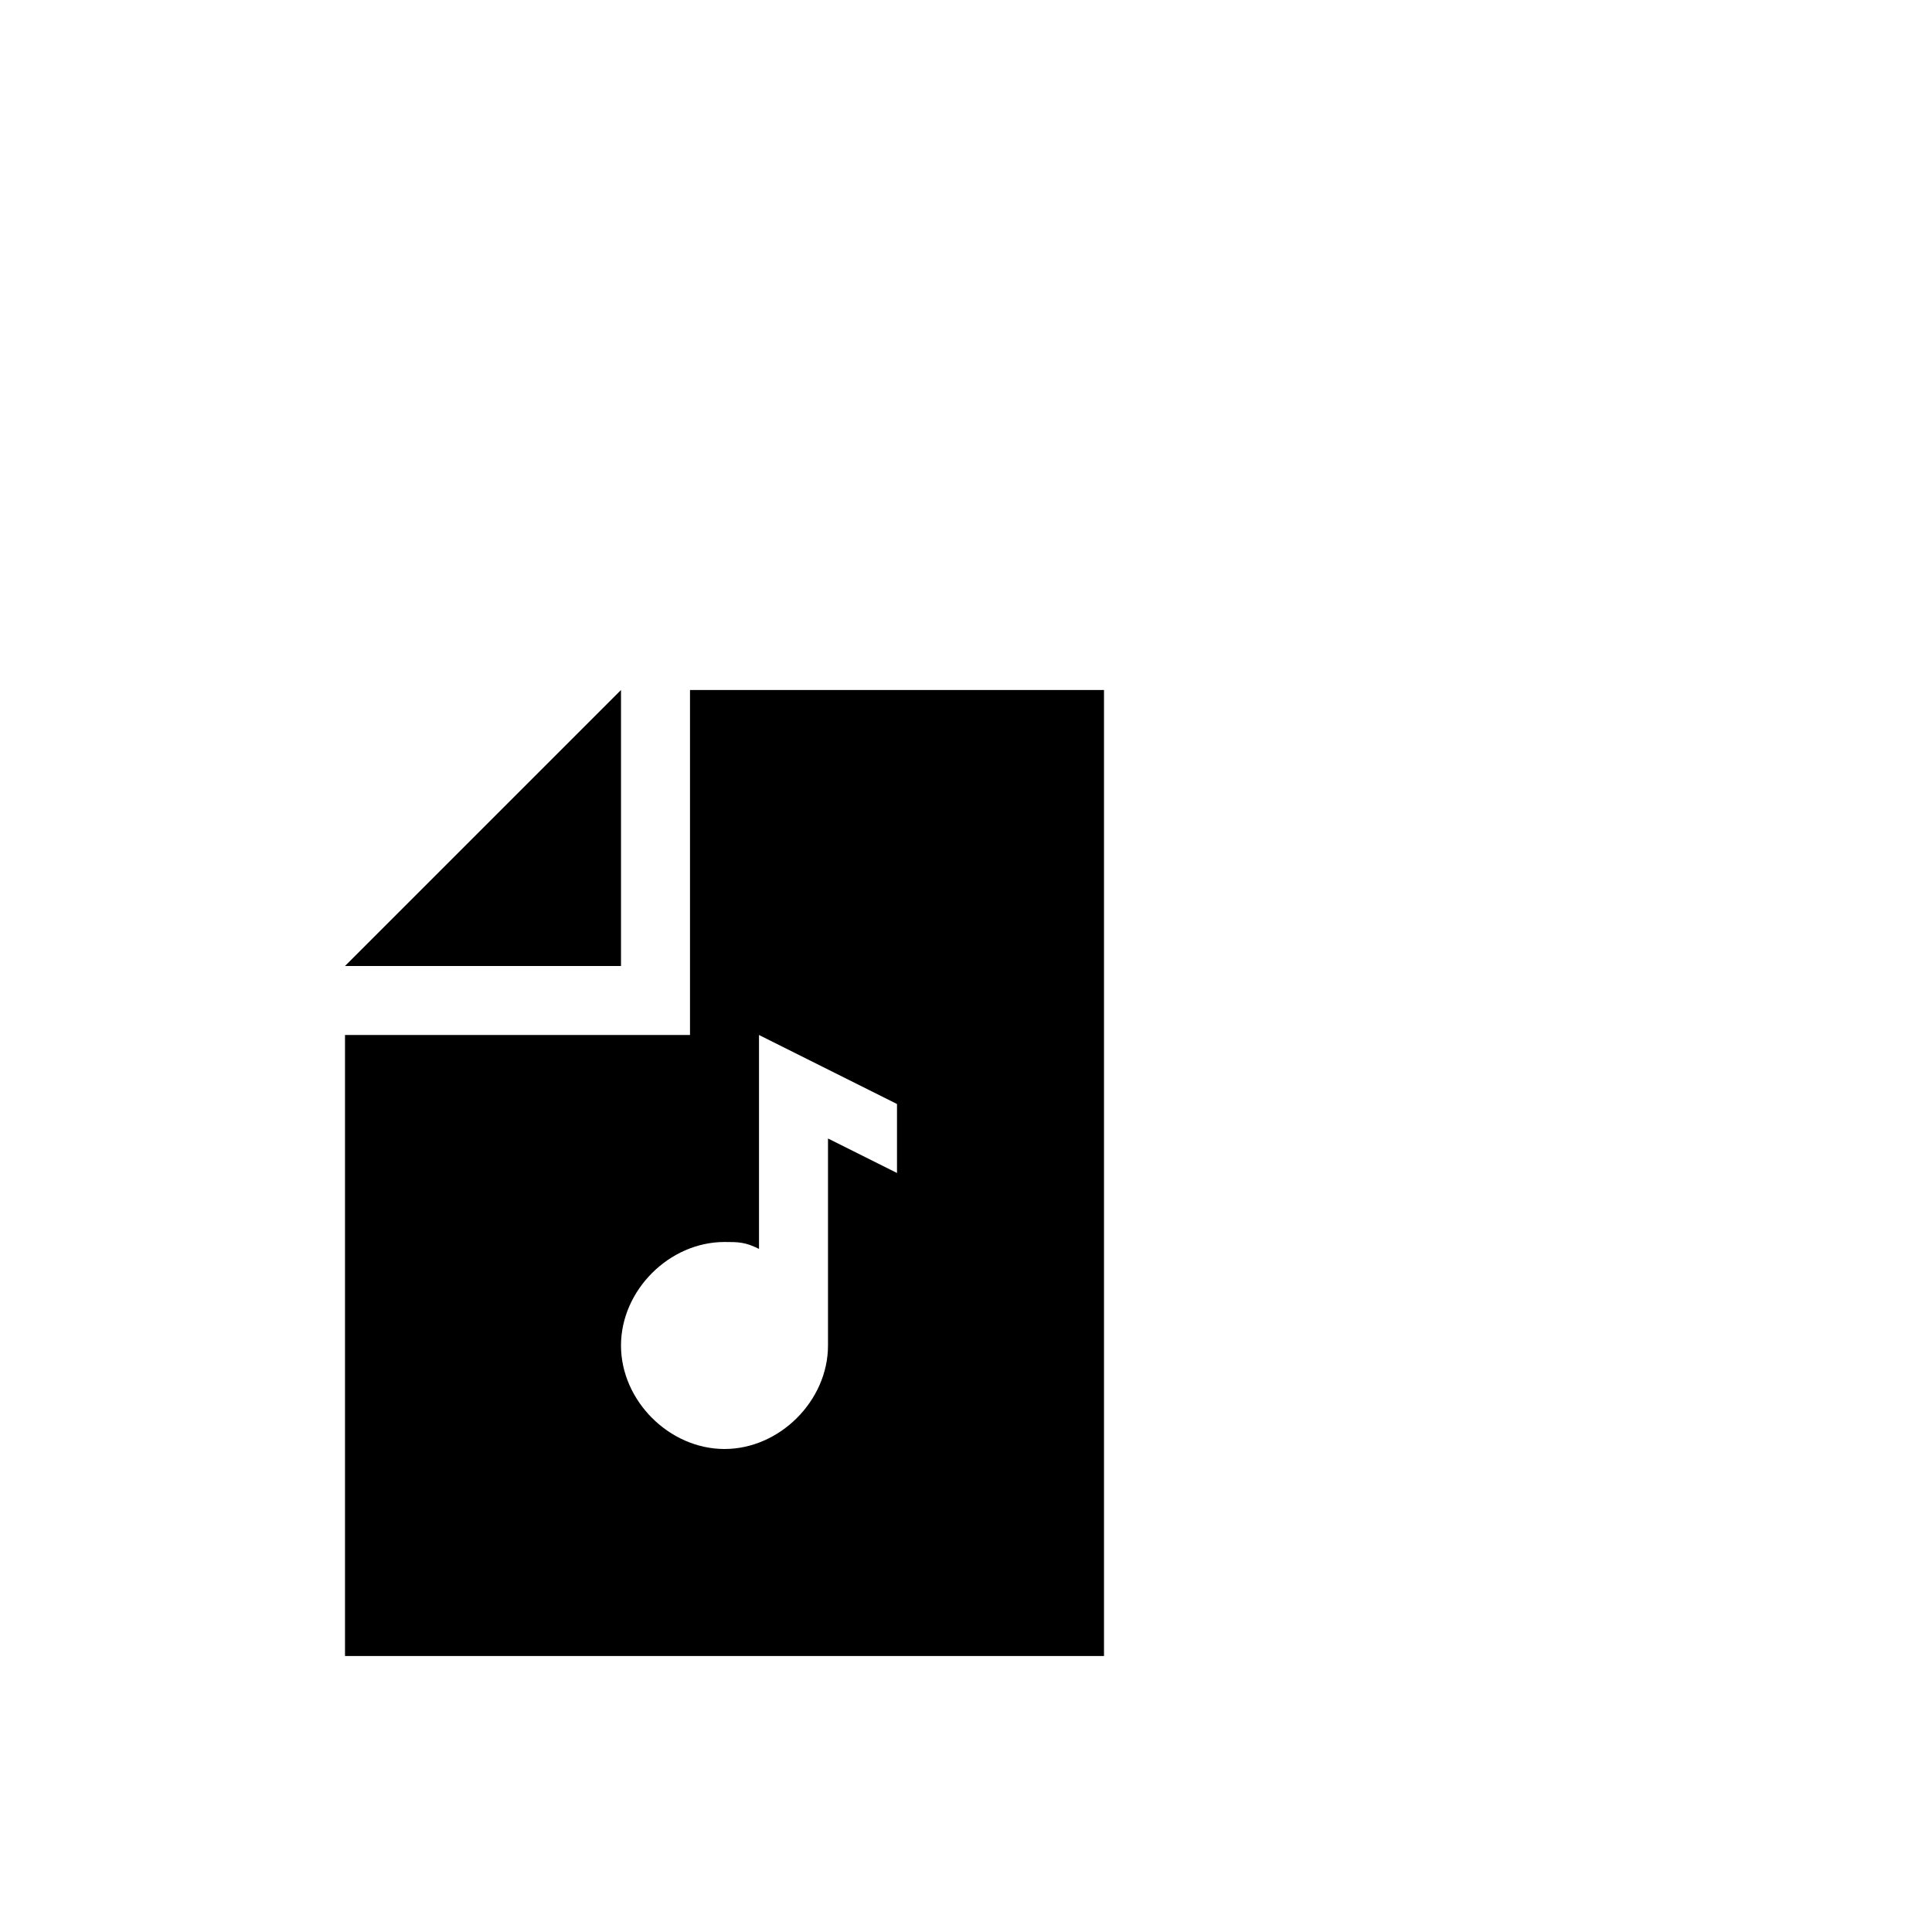 <svg width="64" height="64" viewBox="0 0 1792 1792" xmlns="http://www.w3.org/2000/svg"><path d="M640 640v320H320v576h704V640H640zm64 384v-64l128 64v64l-64-32v192c0 51.2-44.8 96-96 96s-96-44.8-96-96 44.8-96 96-96c12.8 0 19.2 0 32 6.4V1024zM576 640L320 896h256z"/></svg>